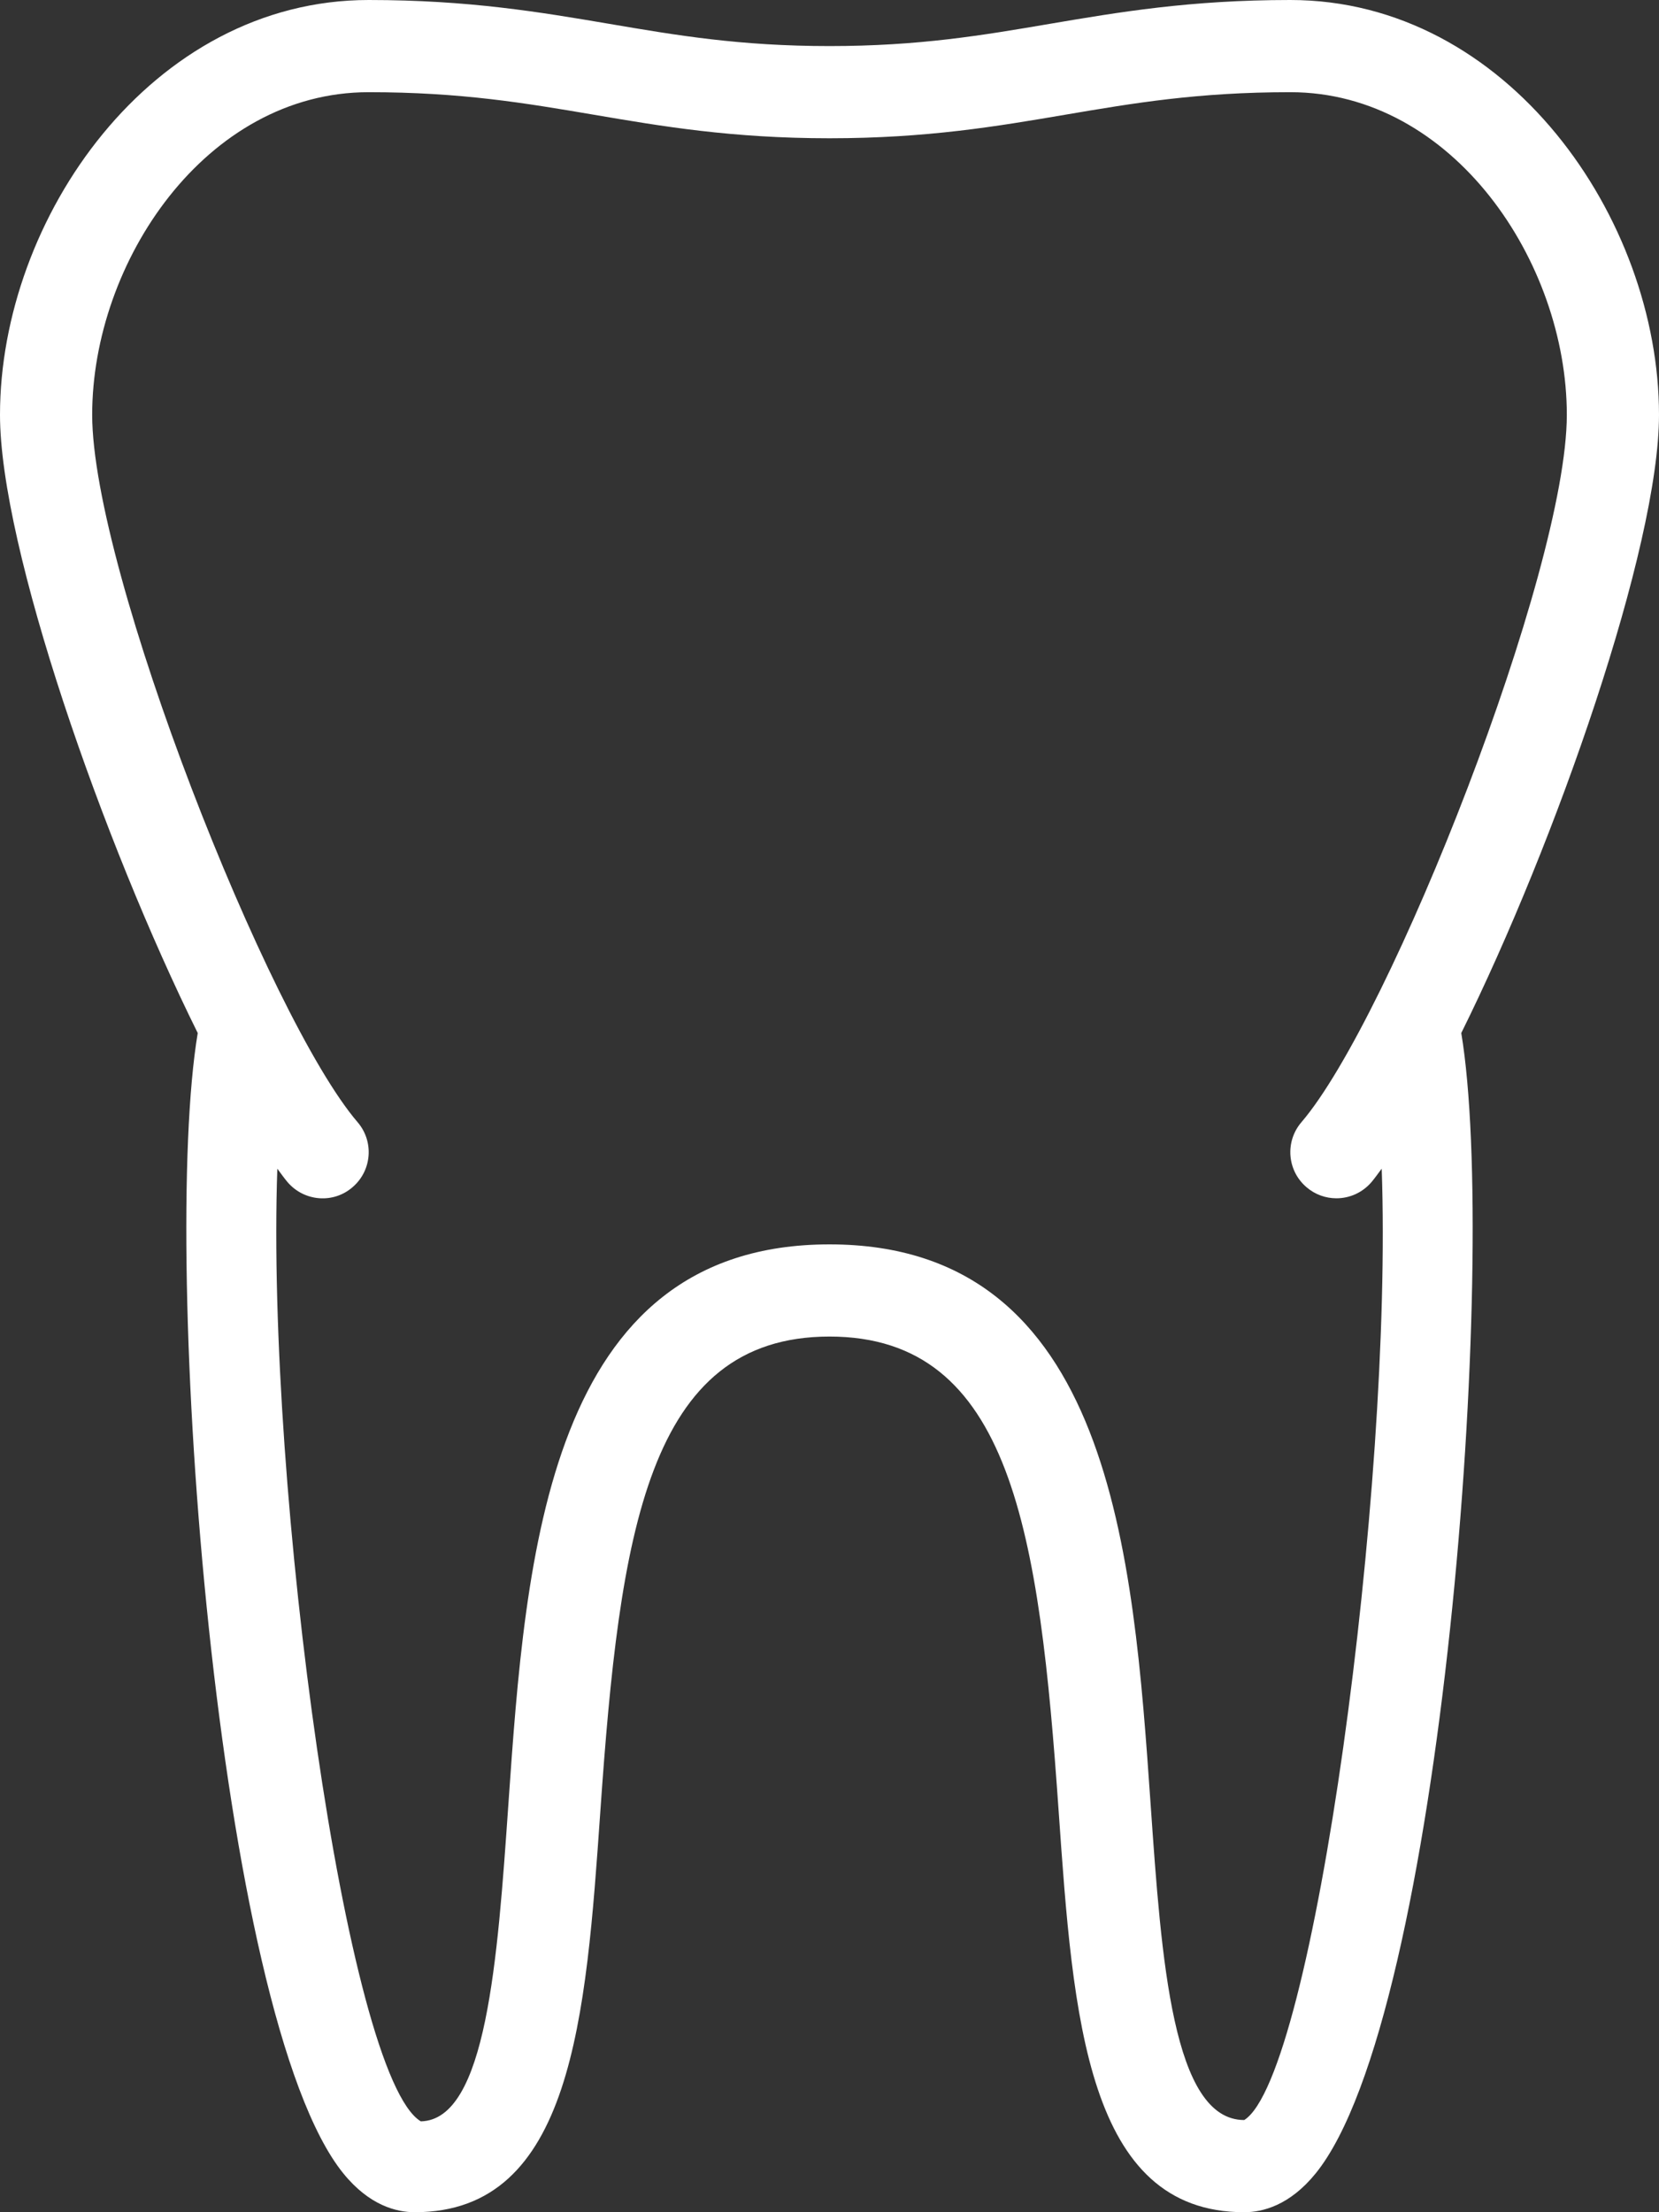 <?xml version="1.0" encoding="UTF-8"?>
<svg width="48px" height="64px" viewBox="0 0 48 64" version="1.1" xmlns="http://www.w3.org/2000/svg" xmlns:xlink="http://www.w3.org/1999/xlink">
    <rect x="0" y="0" width="48" height="64" fill="#333333" stroke="none"/>
    <title>002-teeth</title>
    <g id="Page-1" stroke="none" stroke-width="1" fill="none" fill-rule="evenodd">
        <g id="1920_home" transform="translate(-462, -758)" fill="#FFFFFF" fill-rule="nonzero">
            <g id="002-teeth" transform="translate(462, 758)">
                <path d="M48,12 C48,6.324 43.62,0 37.333,0 C34.43,0 32.367,0.352 30.372,0.69 C28.43,1.021 26.596,1.333 24,1.333 C21.404,1.333 19.57,1.021 17.628,0.69 C15.633,0.352 13.57,0 10.667,0 C4.38,0 0,6.324 0,12 C0,15.834 2.984,24.363 5.721,29.886 C4.638,36.374 6.263,58.344 9.932,62.875 C10.685,63.805 11.471,64 12,64 C16.56,64 16.953,58.365 17.37,52.397 C17.93,44.358 18.732,38.667 24,38.667 C29.268,38.667 30.07,44.358 30.63,52.397 C31.047,58.365 31.44,64 36,64 C36.529,64 37.315,63.805 38.068,62.875 C41.737,58.344 43.362,36.375 42.279,29.886 C45.016,24.363 48,15.834 48,12 Z M36,61.333 C33.927,61.333 33.604,56.697 33.292,52.212 C32.789,44.99 32.161,36 24,36 C15.838,36 15.211,44.99 14.708,52.212 C14.396,56.697 14.073,61.333 12.175,61.371 C10.02,60.073 7.7,43.047 8.024,33.811 C8.123,33.942 8.226,34.09 8.32,34.2 C8.805,34.764 9.649,34.827 10.201,34.345 C10.761,33.866 10.826,33.025 10.347,32.466 C7.768,29.46 2.667,16.514 2.667,12 C2.667,7.586 5.953,2.667 10.667,2.667 C13.346,2.667 15.208,2.984 17.18,3.319 C19.146,3.654 21.177,4 24,4 C26.823,4 28.854,3.654 30.82,3.319 C32.792,2.984 34.654,2.667 37.333,2.667 C42.047,2.667 45.333,7.586 45.333,12 C45.333,16.514 40.232,29.46 37.654,32.466 C37.175,33.025 37.239,33.866 37.8,34.345 C38.05,34.561 38.359,34.667 38.667,34.667 C39.042,34.667 39.414,34.509 39.68,34.2 C39.774,34.09 39.878,33.941 39.977,33.81 C40.304,43.046 38.005,60.067 36,61.333 Z" id="Shape"></path>
            </g>
        </g>
    </g>
</svg>